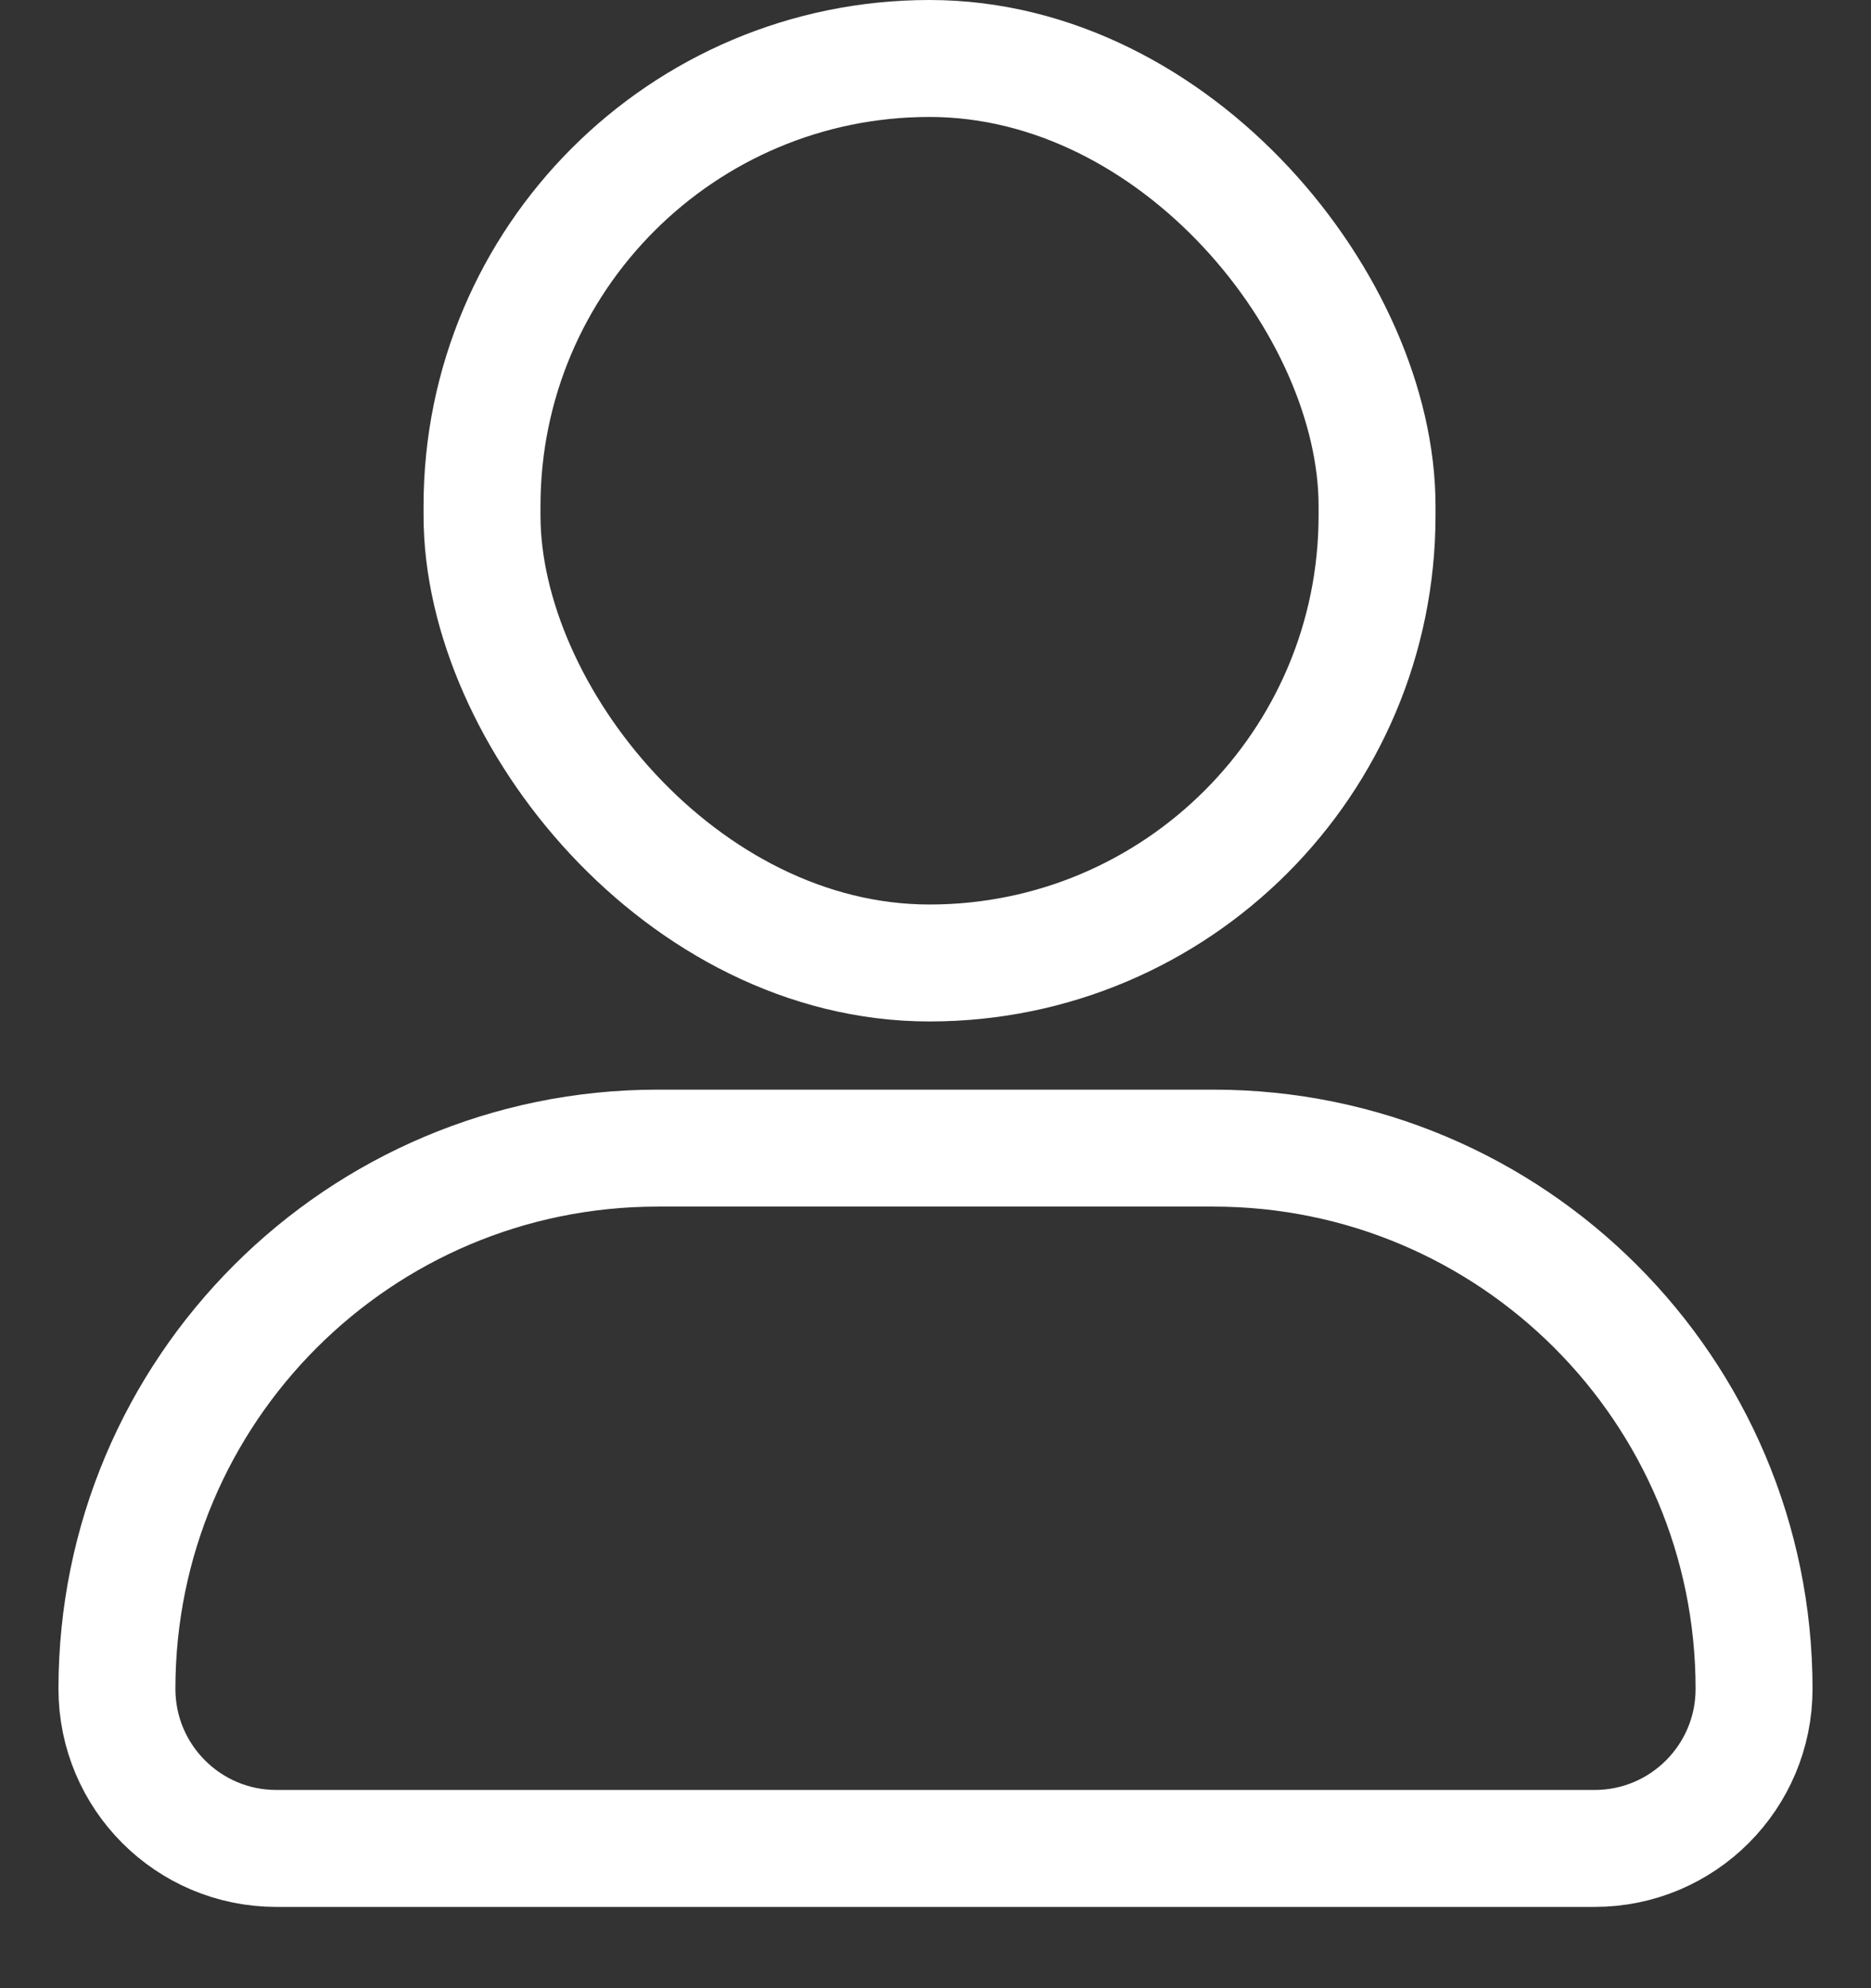 <svg width="16" height="17" viewBox="0 0 16 17" fill="none" xmlns="http://www.w3.org/2000/svg">
<rect x="0" y="0" width="16" height="17" fill="#333333" stroke="none"/>
<rect x="4.122" y="0.5" width="7.654" height="7.734" rx="3.827" stroke="white"/>
<path d="M1 14.441C1 11.887 3.07 9.817 5.624 9.817H10.376C12.93 9.817 15 11.887 15 14.441C15 15.194 14.39 15.805 13.637 15.805H2.363C1.61 15.805 1 15.194 1 14.441Z" stroke="white"/>
</svg>
